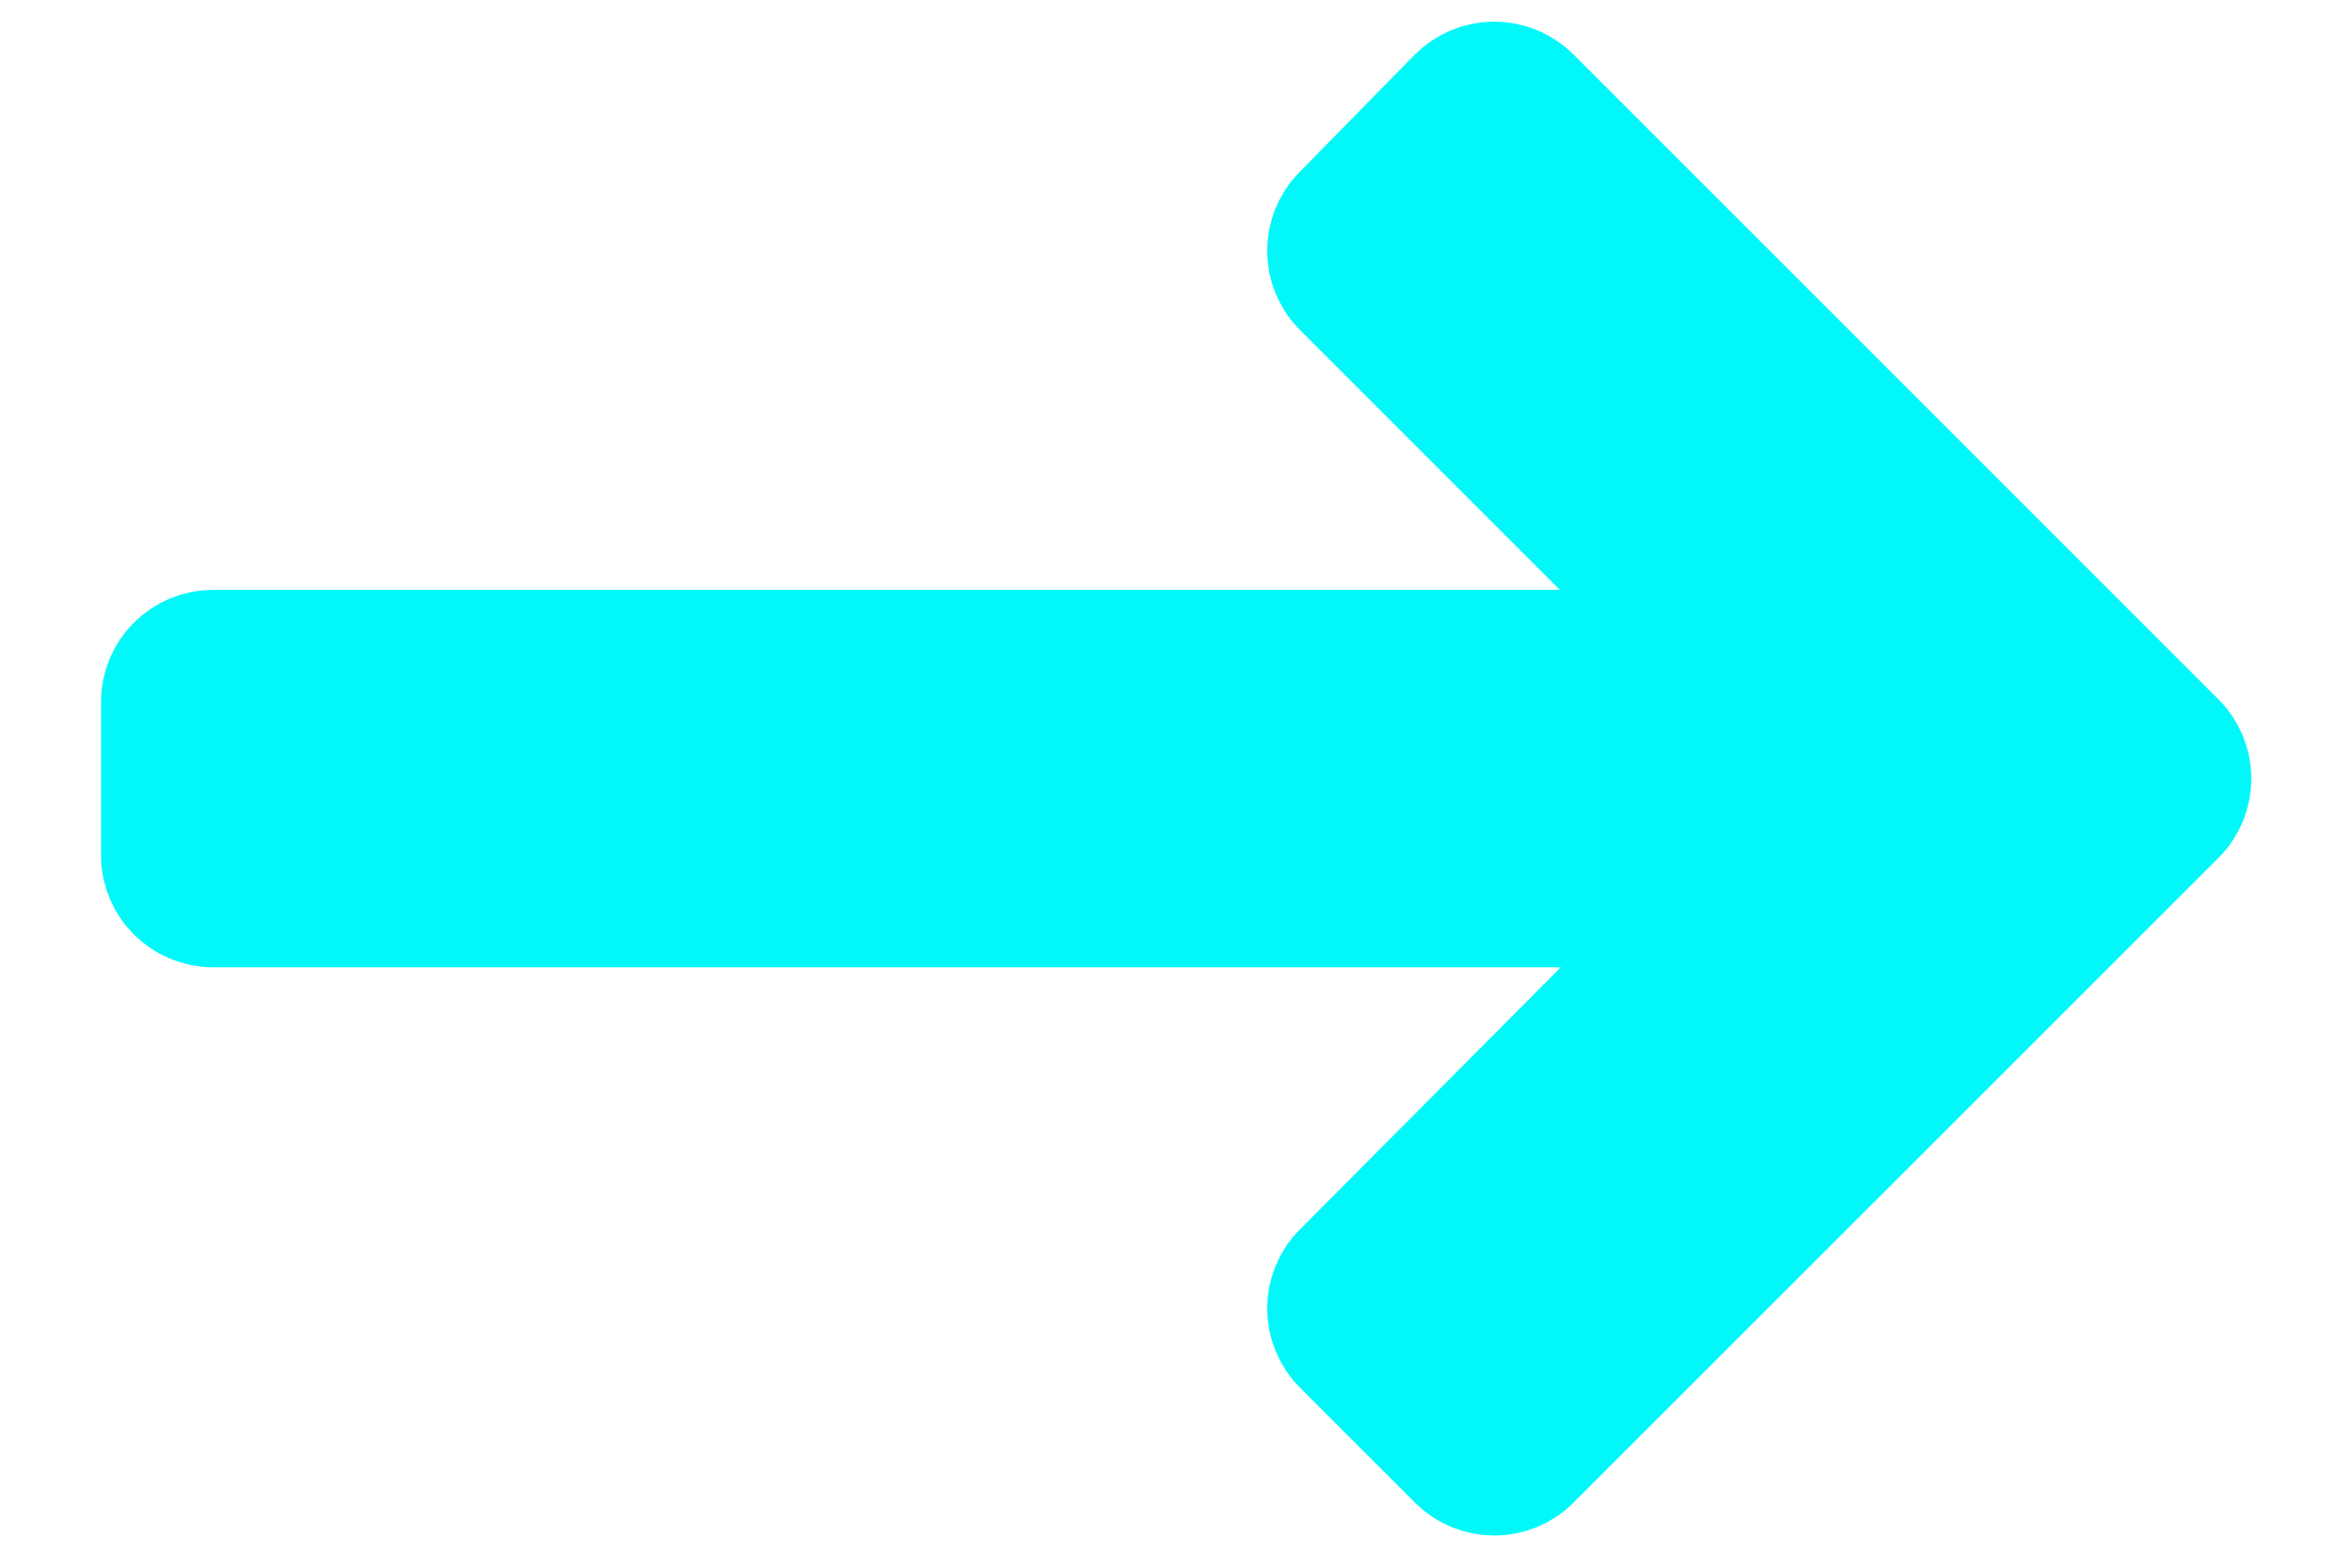 <svg width="21" height="14" viewBox="0 0 21 14" fill="none" xmlns="http://www.w3.org/2000/svg">
<path d="M12.984 0.843C13.078 0.748 13.205 0.694 13.339 0.693C13.472 0.693 13.601 0.745 13.695 0.84L19.455 6.6C19.65 6.795 19.65 7.111 19.455 7.307L13.695 13.066C13.5 13.262 13.183 13.262 12.988 13.066L11.961 12.039C11.766 11.844 11.765 11.528 11.96 11.333L15.139 8.138H1.902C1.626 8.138 1.402 7.914 1.402 7.638V6.268C1.402 5.992 1.626 5.768 1.902 5.768H15.135L11.961 2.594C11.767 2.4 11.765 2.086 11.957 1.89L12.984 0.843Z" fill="#00F8F8" stroke="#00F8F8" stroke-linejoin="round"/>
</svg>
